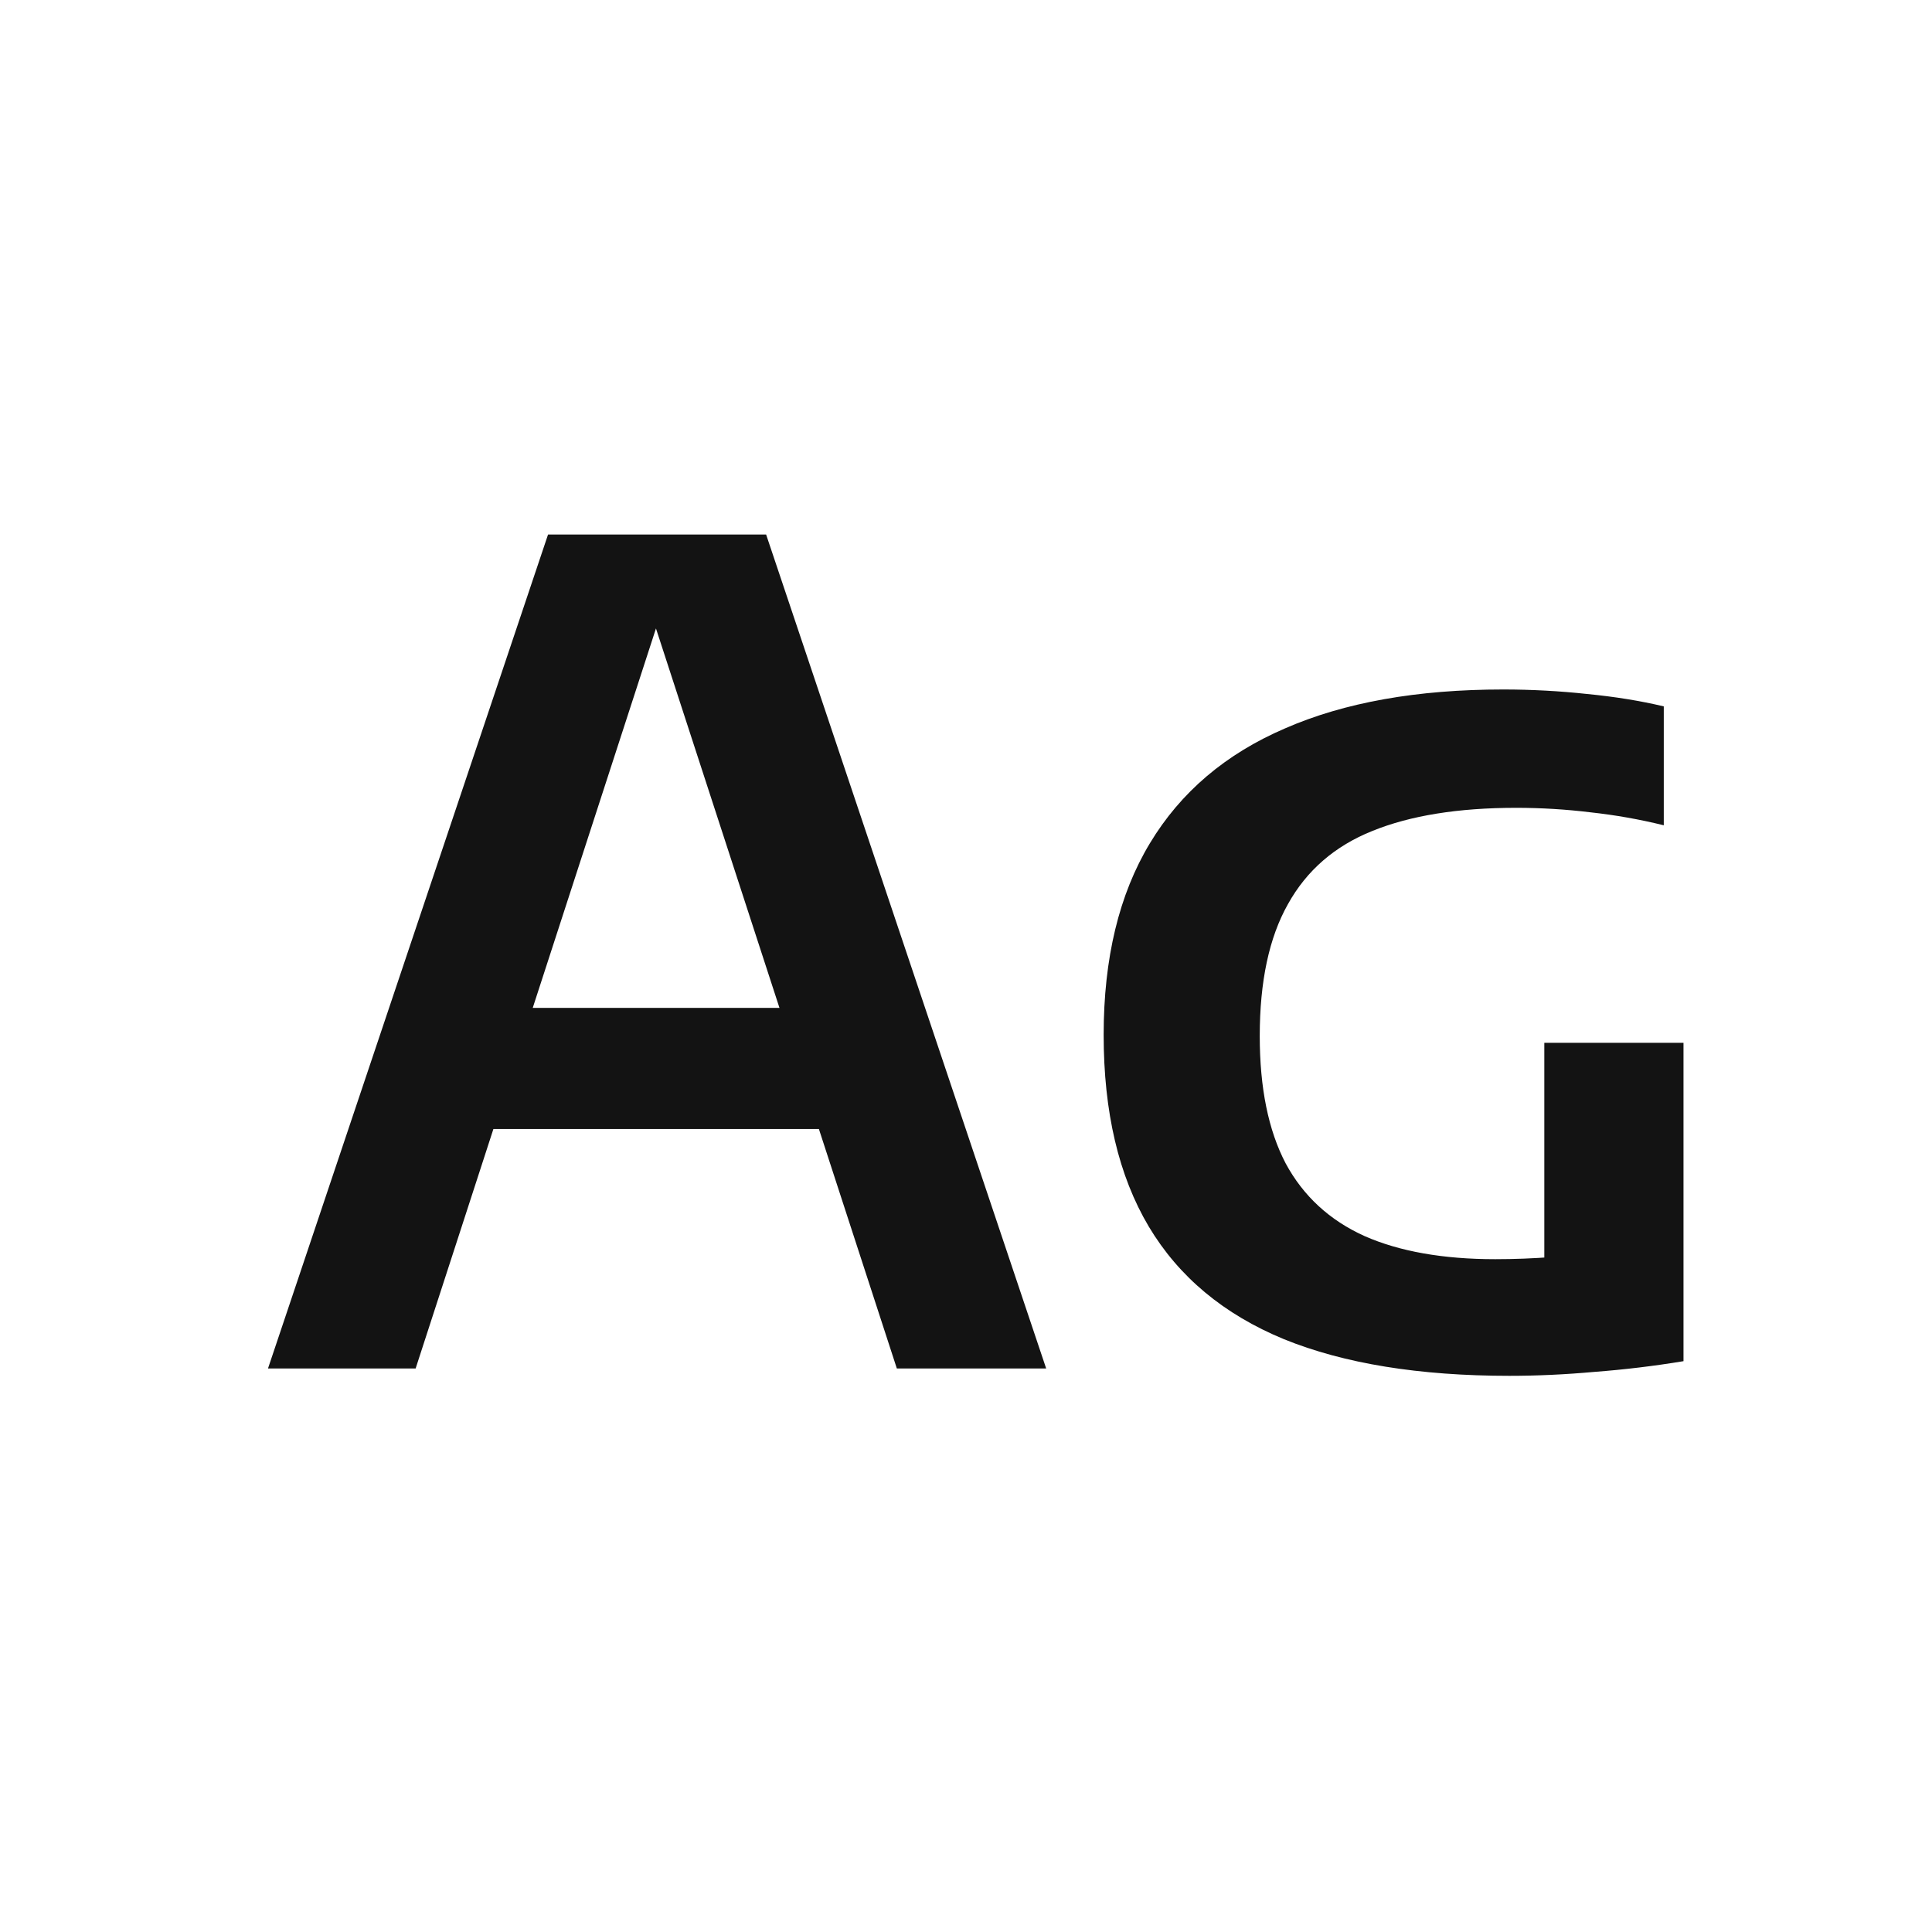 <svg width="24" height="24" viewBox="0 0 24 24" fill="none" xmlns="http://www.w3.org/2000/svg">
<path d="M3.329 17L6.808 6.64H9.517L12.996 17H11.141L8.04 7.473H8.257L5.163 17H3.329ZM5.527 14.025L5.933 12.52H10.385L10.791 14.025H5.527ZM18.75 17.091C17.63 17.091 16.696 16.939 15.95 16.636C15.203 16.328 14.643 15.861 14.27 15.236C13.896 14.606 13.71 13.813 13.71 12.856C13.71 11.904 13.901 11.111 14.284 10.476C14.666 9.841 15.226 9.365 15.964 9.048C16.701 8.726 17.604 8.565 18.673 8.565C19.027 8.565 19.375 8.584 19.716 8.621C20.056 8.654 20.374 8.705 20.668 8.775V10.252C20.364 10.177 20.061 10.124 19.758 10.091C19.454 10.054 19.146 10.035 18.834 10.035C18.115 10.035 17.52 10.131 17.049 10.322C16.582 10.509 16.232 10.812 15.999 11.232C15.765 11.647 15.649 12.193 15.649 12.87C15.649 13.514 15.756 14.041 15.971 14.452C16.19 14.858 16.517 15.159 16.951 15.355C17.385 15.546 17.926 15.642 18.575 15.642C18.808 15.642 19.048 15.633 19.296 15.614C19.543 15.595 19.767 15.57 19.968 15.537L19.184 16.195V12.954H20.913V16.909C20.544 16.97 20.175 17.014 19.807 17.042C19.443 17.075 19.09 17.091 18.75 17.091Z" fill="#131313"/>
</svg>
